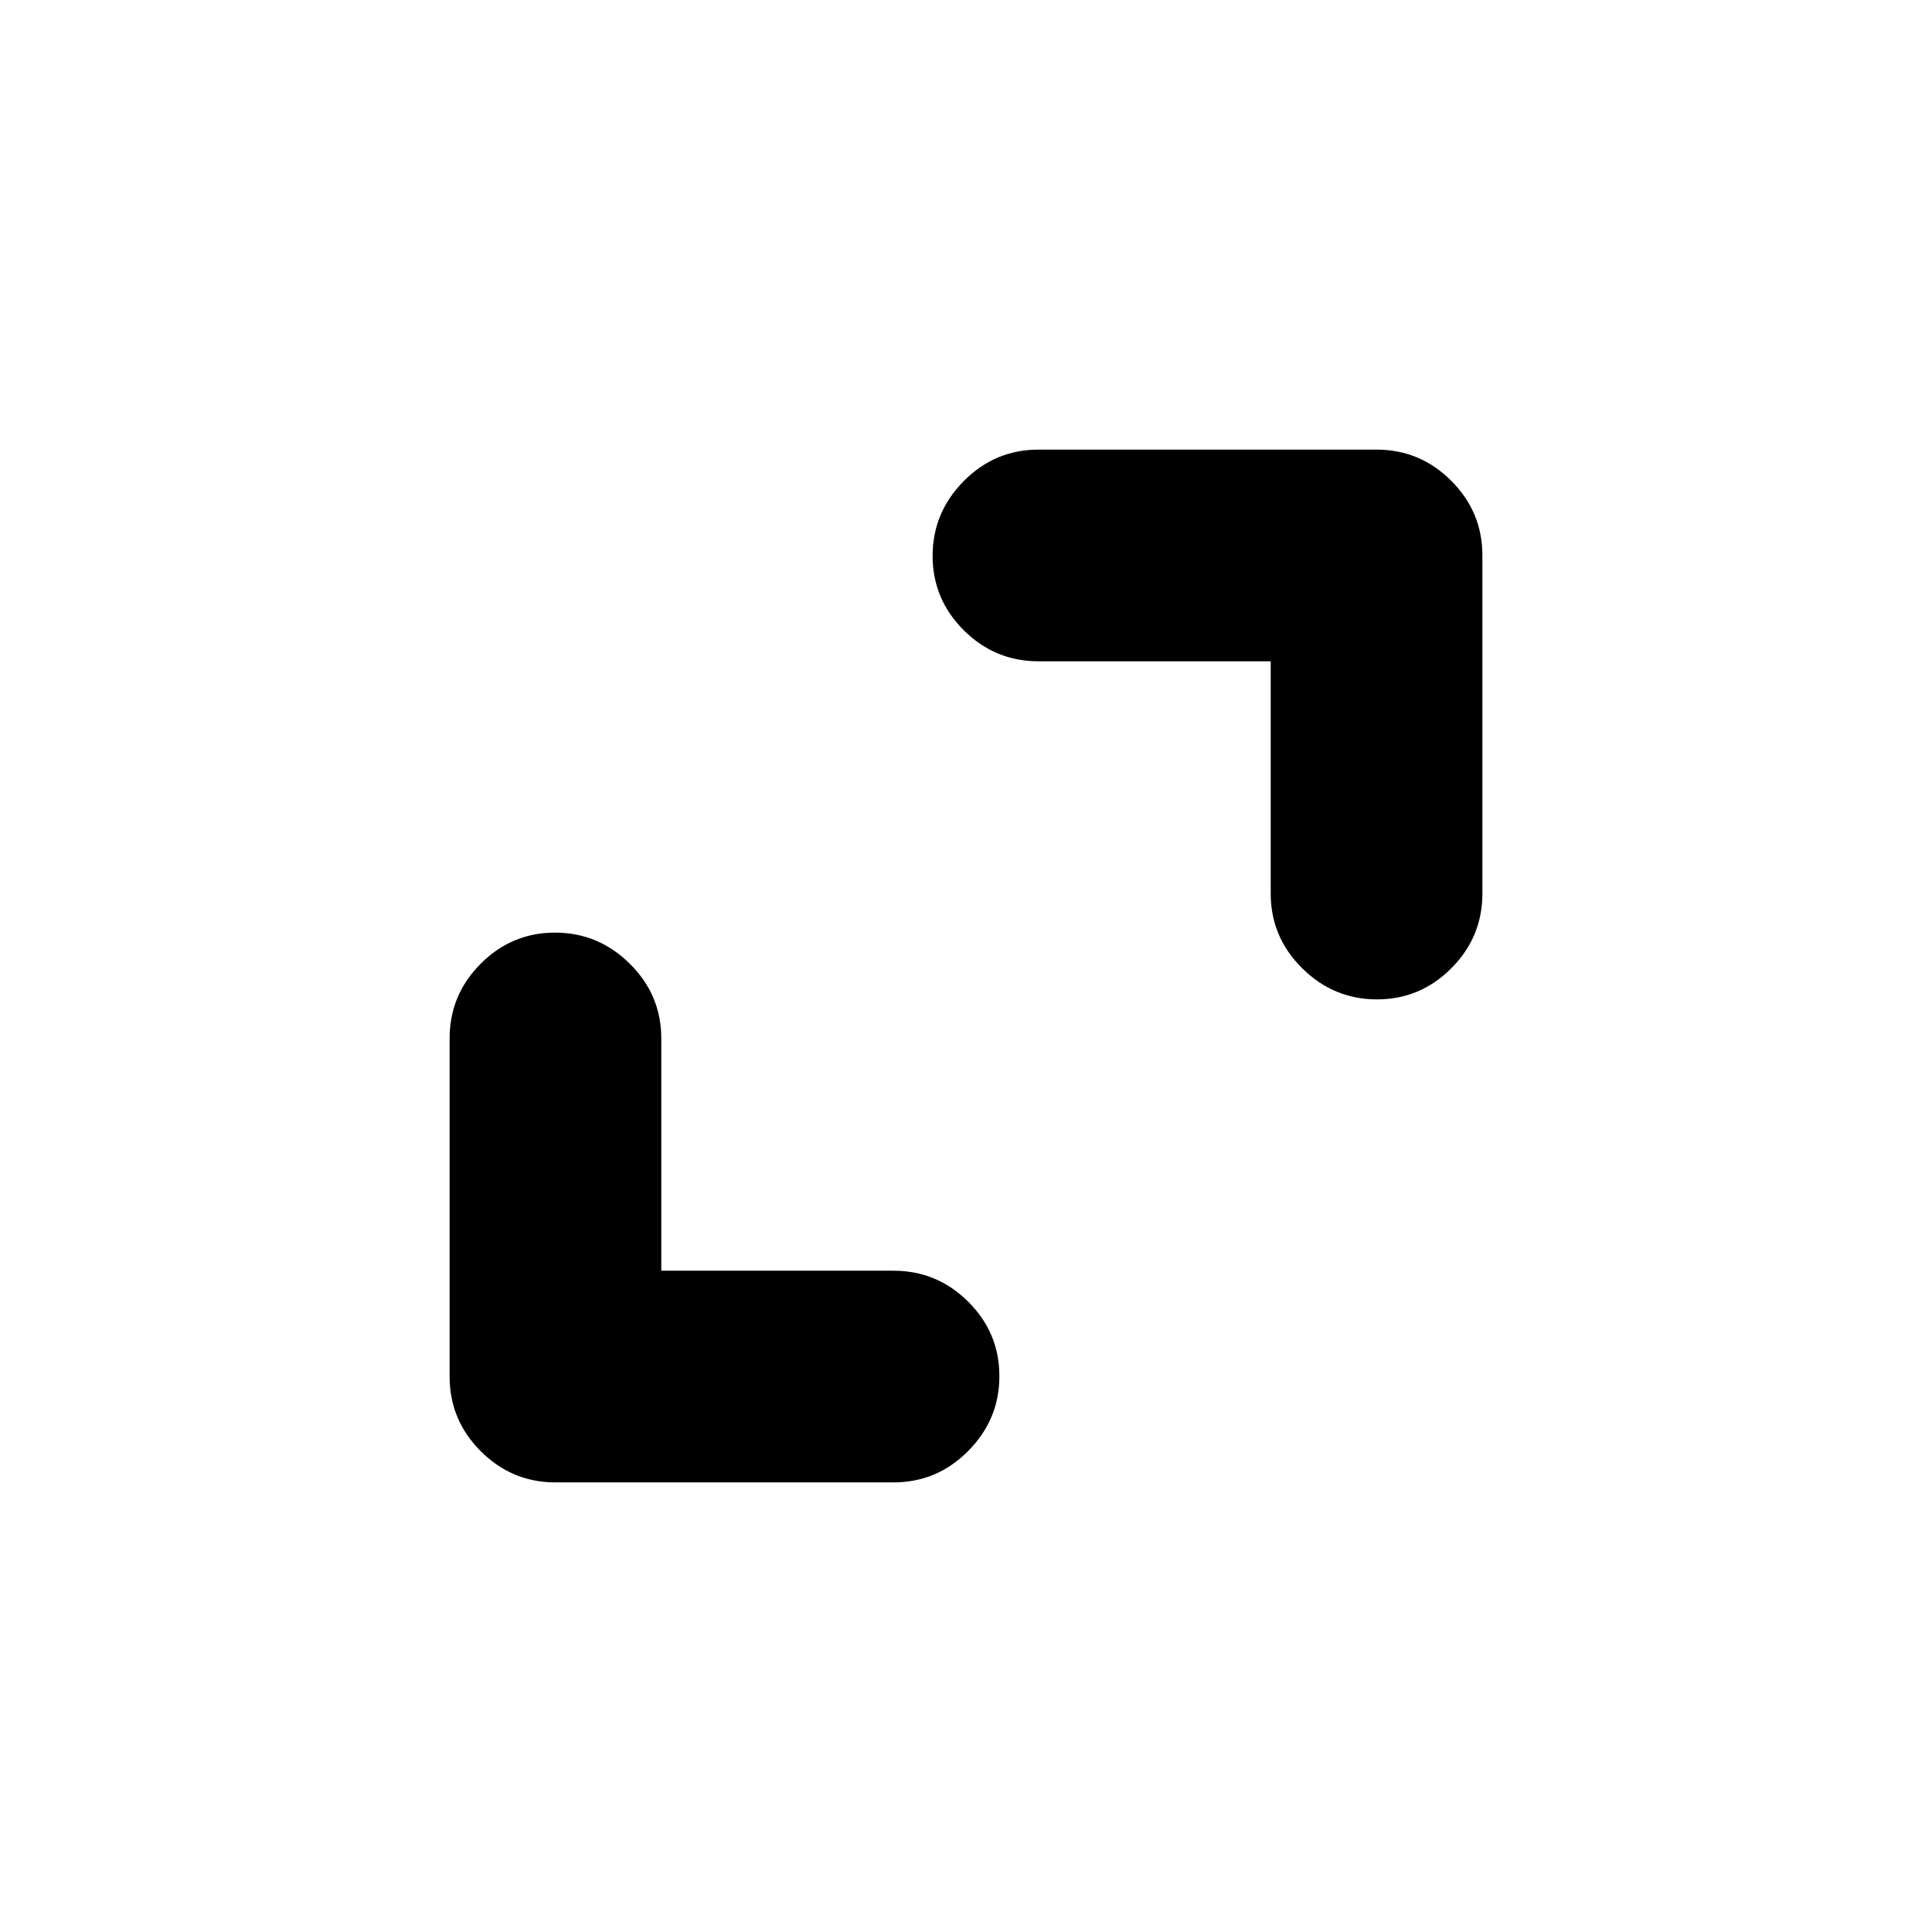 <svg xmlns="http://www.w3.org/2000/svg" height="20" viewBox="0 -960 960 960" width="20"><path d="M328.59-328.59H444q21.64 0 37.11 15.42 15.48 15.41 15.48 36.96t-15.48 37.17q-15.47 15.63-37.11 15.63H276q-21.64 0-37.11-15.48-15.48-15.47-15.48-37.11v-168q0-21.64 15.42-37.11 15.41-15.48 36.96-15.48t37.17 15.48q15.63 15.47 15.63 37.11v115.41Zm302.82-302.82H516q-21.64 0-37.11-15.42-15.48-15.41-15.48-36.96t15.48-37.17q15.47-15.63 37.11-15.63h168q21.64 0 37.11 15.48 15.48 15.47 15.48 37.11v168q0 21.64-15.42 37.11-15.41 15.48-36.96 15.48t-37.17-15.48q-15.63-15.47-15.63-37.11v-115.41Z"/></svg>